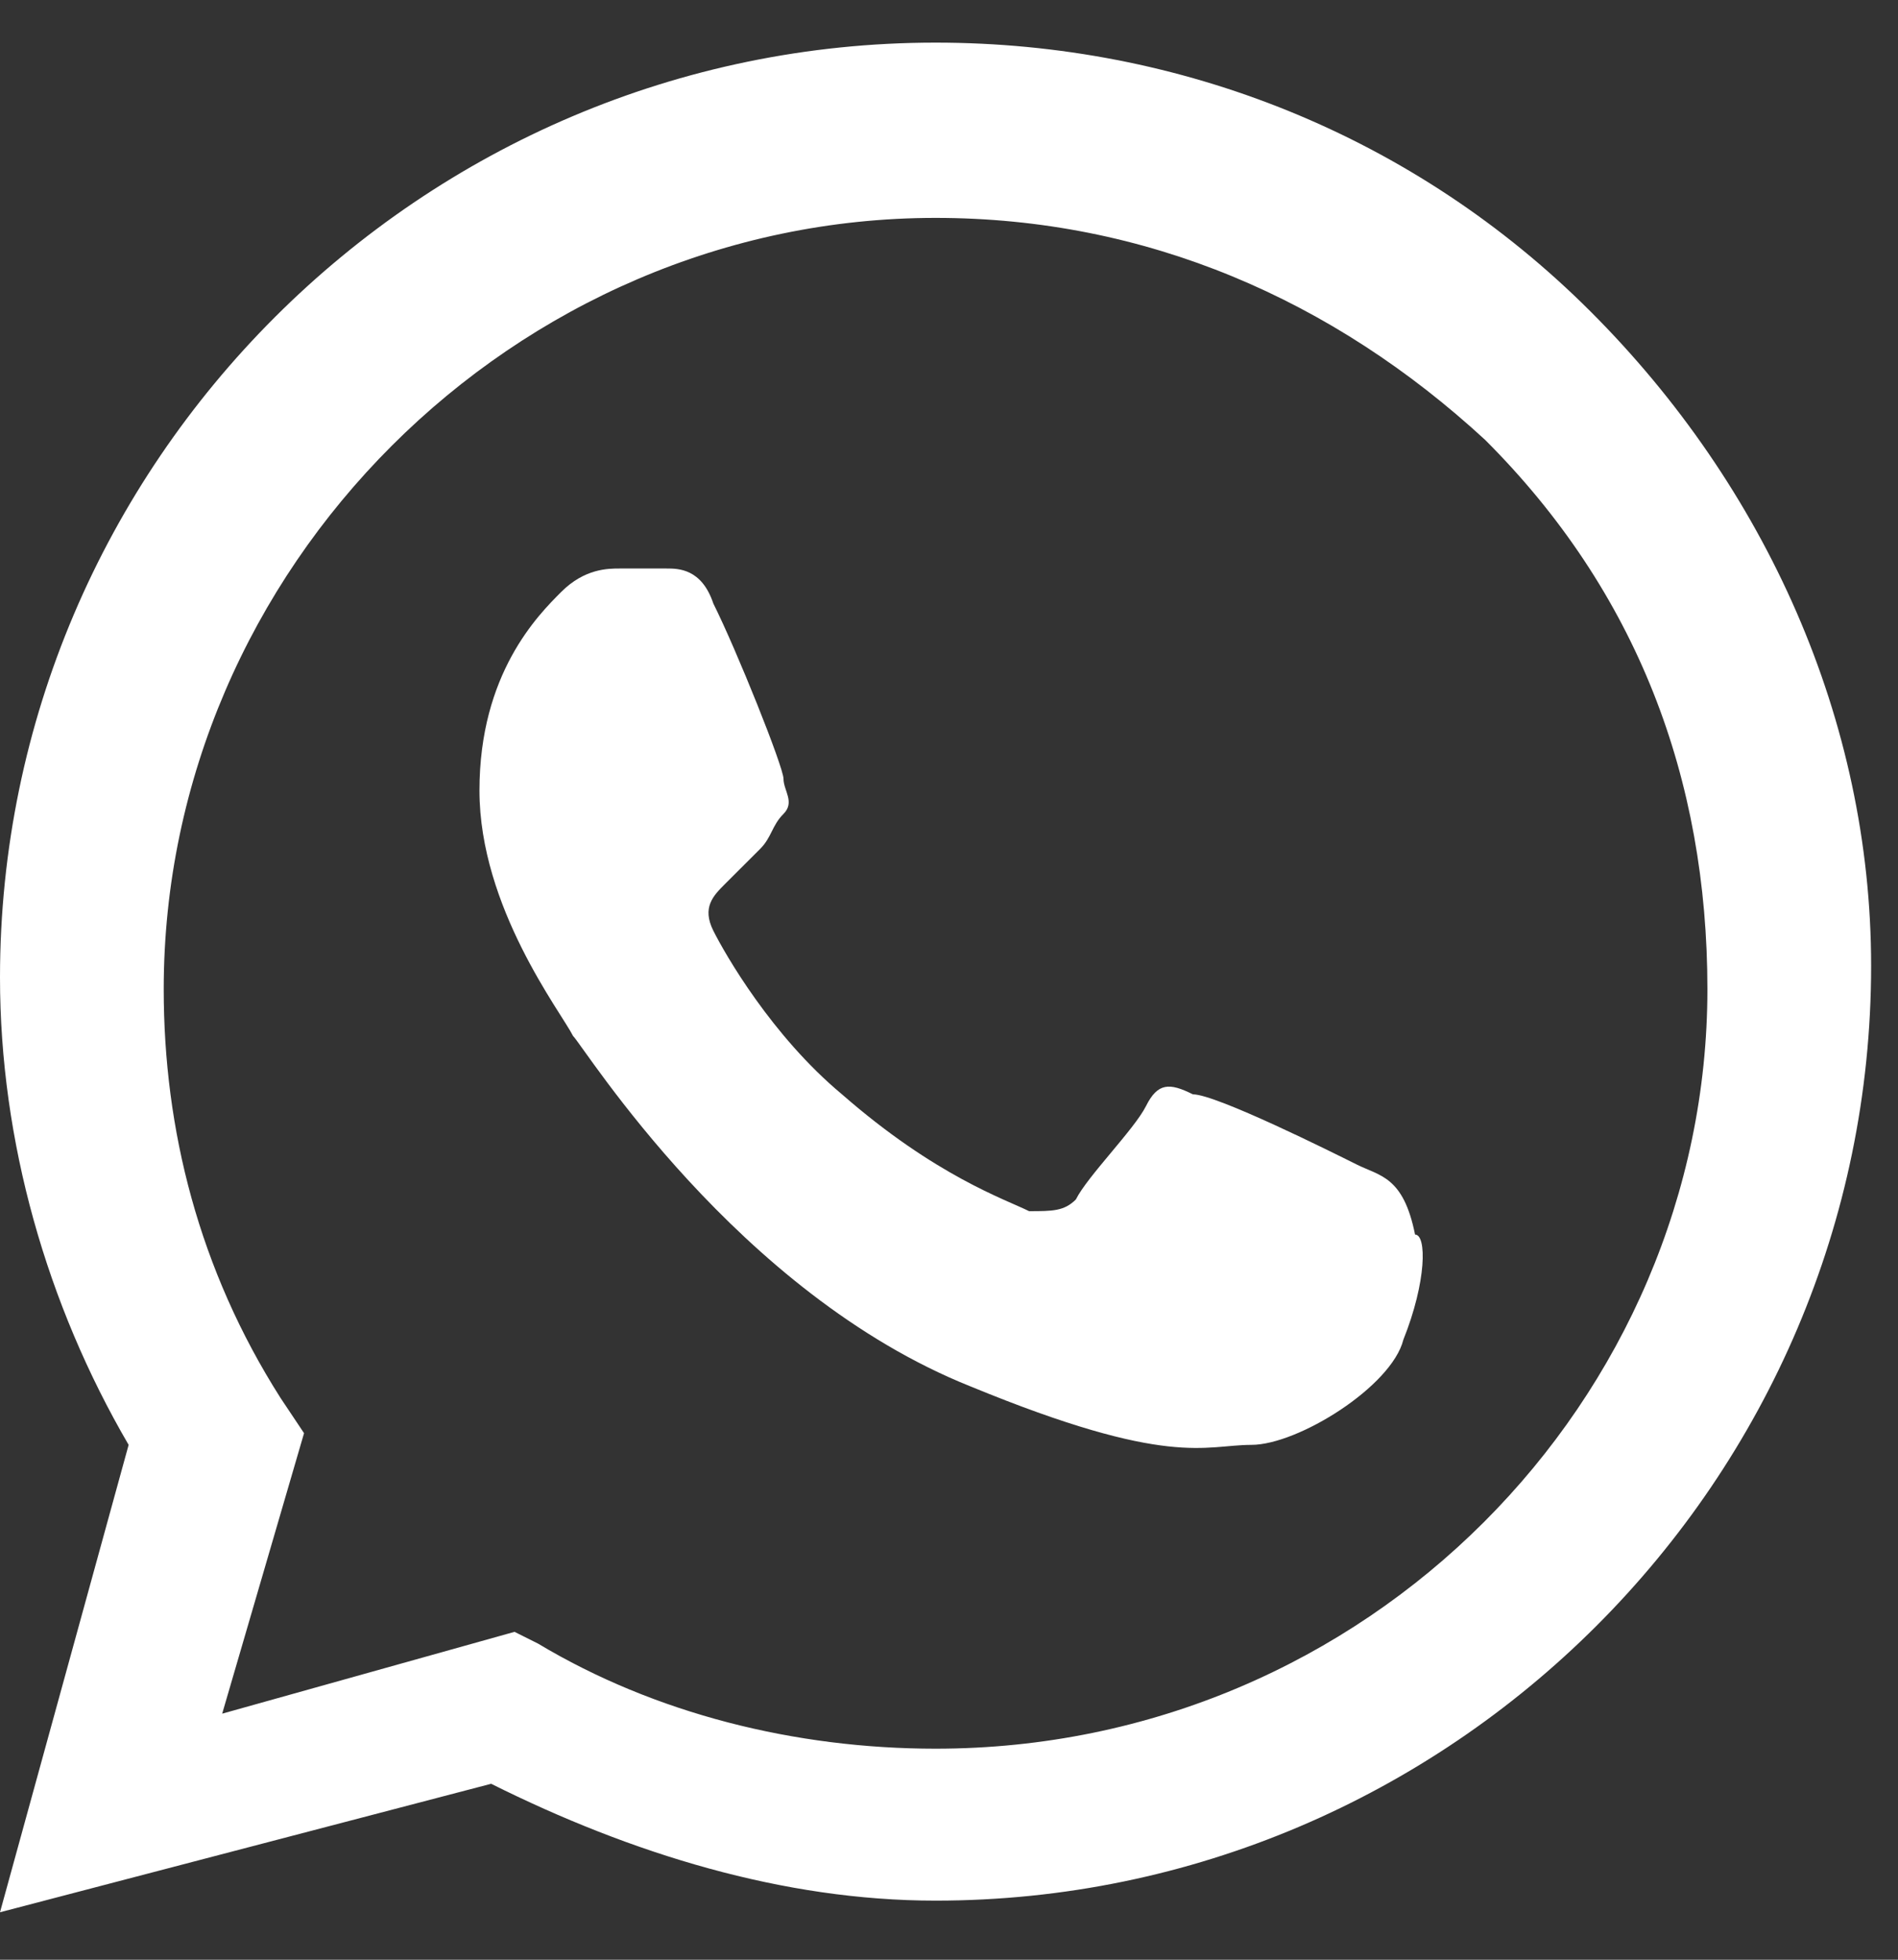 <svg width="31" height="32" viewBox="0 0 31 32" fill="none" xmlns="http://www.w3.org/2000/svg">
<rect x="0" y="0" width="31" height="32" fill="#333333" stroke="none"/>
<path fill-rule="evenodd" clip-rule="evenodd" d="M25.977 5.085C23.112 2.223 19.291 0.696 15.28 0.696C6.876 0.696 0 7.565 0 15.961C0 18.632 0.764 21.303 2.101 23.593L0 31.225L8.022 29.127C10.314 30.271 12.797 31.035 15.28 31.035C23.685 31.035 30.561 24.166 30.561 15.77C30.561 11.763 28.842 7.947 25.977 5.085ZM15.28 28.554C12.988 28.554 10.696 27.982 8.786 26.837L8.404 26.646L3.629 27.982L4.966 23.402L4.584 22.83C3.247 20.731 2.674 18.441 2.674 16.152C2.674 9.283 8.404 3.558 15.28 3.558C18.718 3.558 21.774 4.894 24.258 7.184C26.741 9.664 27.887 12.717 27.887 16.152C27.887 22.83 22.348 28.554 15.28 28.554ZM22.157 19.014C21.774 18.823 19.864 17.869 19.483 17.869C19.101 17.678 18.909 17.678 18.718 18.06C18.527 18.441 17.763 19.205 17.572 19.586C17.381 19.777 17.19 19.777 16.808 19.777C16.426 19.586 15.28 19.205 13.752 17.869C12.606 16.915 11.842 15.579 11.651 15.198C11.46 14.816 11.651 14.625 11.842 14.434C12.033 14.244 12.224 14.053 12.415 13.862C12.606 13.671 12.606 13.48 12.797 13.29C12.988 13.099 12.797 12.908 12.797 12.717C12.797 12.526 12.033 10.618 11.651 9.855C11.46 9.283 11.078 9.283 10.887 9.283C10.696 9.283 10.505 9.283 10.123 9.283C9.932 9.283 9.55 9.283 9.168 9.664C8.786 10.046 7.831 11 7.831 12.908C7.831 14.816 9.168 16.533 9.359 16.915C9.55 17.106 12.033 21.113 15.853 22.639C19.1 23.975 19.674 23.593 20.438 23.593C21.201 23.593 22.73 22.639 22.921 21.876C23.303 20.922 23.303 20.159 23.112 20.159C22.921 19.205 22.538 19.205 22.157 19.014Z" fill="white"/>
</svg>
